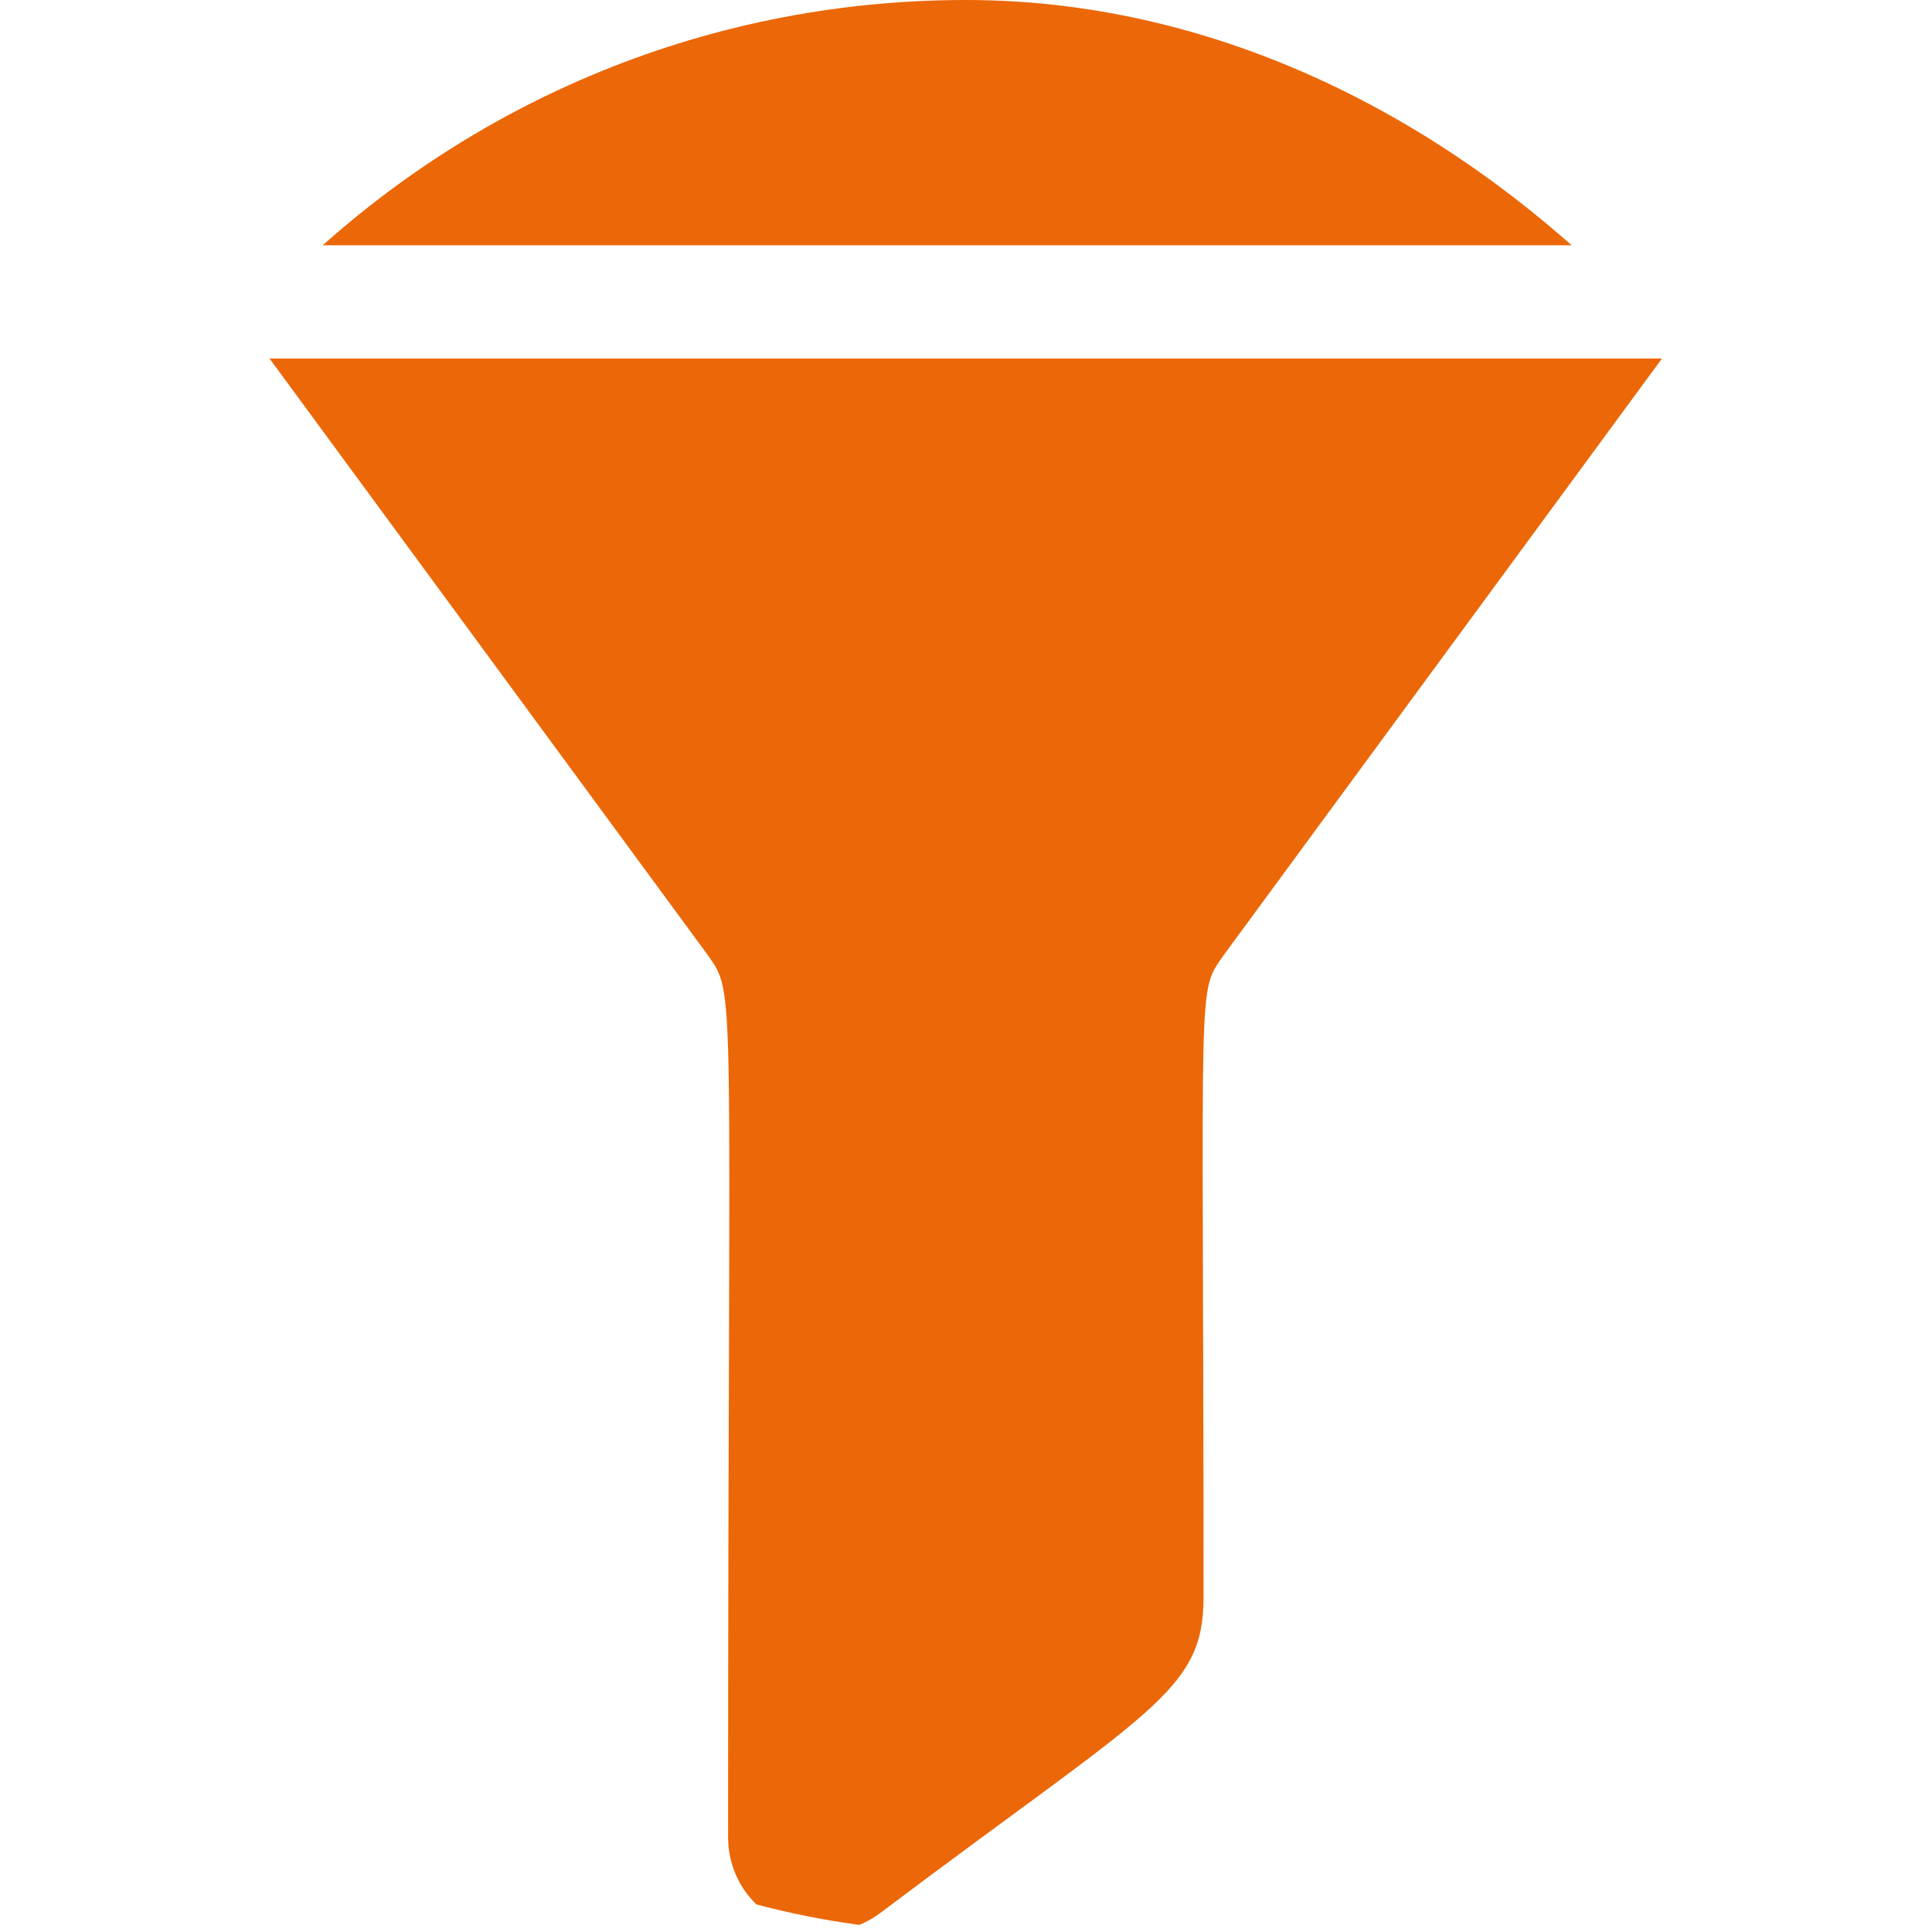 <svg width="20" height="20" viewBox="0 0 20 20" fill="none" xmlns="http://www.w3.org/2000/svg">
<g clip-path="url(#clip0_7037_259)">
<path d="M7.316 9.872C7.631 10.327 7.537 9.948 7.537 19.012C7.537 19.823 8.462 20.288 9.114 19.802C11.902 17.701 12.459 17.519 12.459 16.536C12.459 9.931 12.382 10.302 12.679 9.872L17.205 3.711H2.79L7.316 9.872Z" fill="#EC6707"/>
<path d="M18.915 0.502C18.753 0.193 18.436 0 18.087 0H1.909C1.155 0 0.711 0.851 1.144 1.469C1.147 1.475 1.094 1.403 1.929 2.539H18.066C18.778 1.571 19.253 1.152 18.915 0.502Z" fill="#EC6707"/>
</g>
<defs>
<clipPath id="clip0_7037_259">
<rect width="20" height="20" rx="10" fill="white"/>
</clipPath>
</defs>
</svg>
